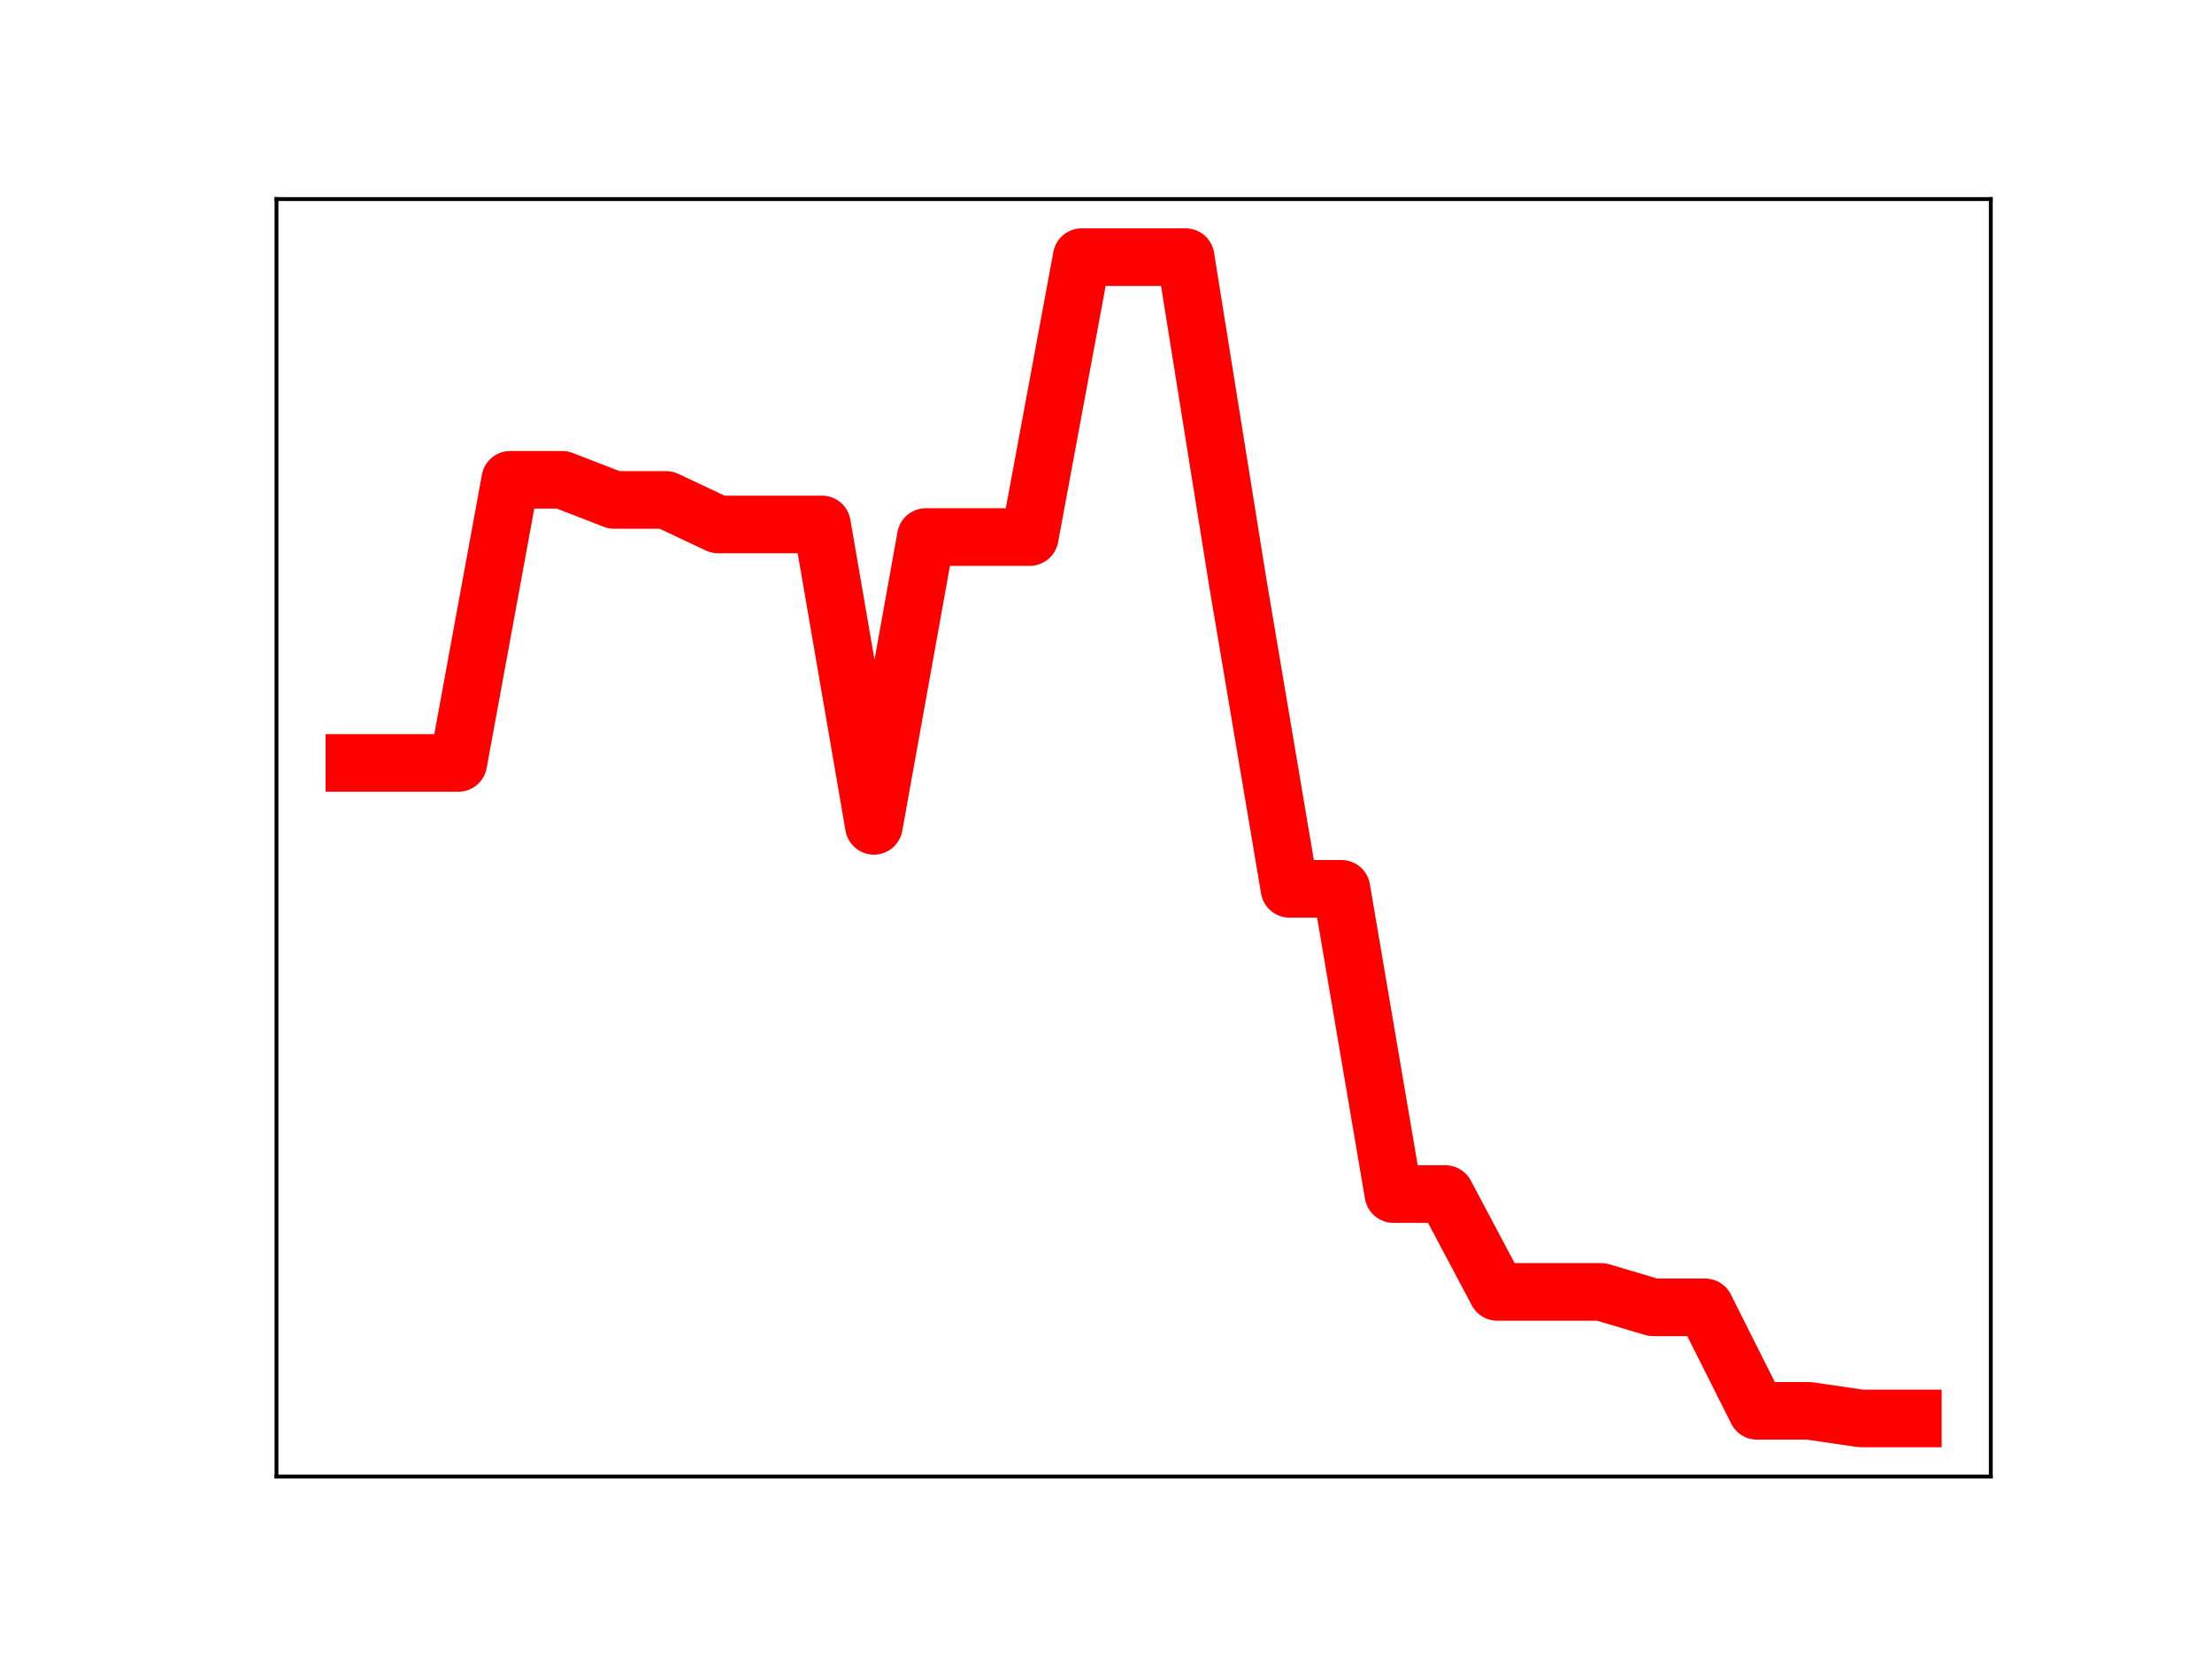 <?xml version="1.0" encoding="utf-8" standalone="no"?>
<!DOCTYPE svg PUBLIC "-//W3C//DTD SVG 1.1//EN"
  "http://www.w3.org/Graphics/SVG/1.1/DTD/svg11.dtd">
<!-- Created with matplotlib (https://matplotlib.org/) -->
<svg height="345.6pt" version="1.1" viewBox="0 0 460.8 345.6" width="460.8pt" xmlns="http://www.w3.org/2000/svg" xmlns:xlink="http://www.w3.org/1999/xlink">
 <defs>
  <style type="text/css">
*{stroke-linecap:butt;stroke-linejoin:round;}
  </style>
 </defs>
 <g id="figure_1">
  <g id="patch_1">
   <path d="M 0 345.6 
L 460.8 345.6 
L 460.8 0 
L 0 0 
z
" style="fill:#ffffff;"/>
  </g>
  <g id="axes_1">
   <g id="patch_2">
    <path d="M 57.6 307.584 
L 414.72 307.584 
L 414.72 41.472 
L 57.6 41.472 
z
" style="fill:#ffffff;"/>
   </g>
   <g id="line2d_1">
    <path clip-path="url(#pcd289b6a9b)" d="M 73.833 158.933 
L 84.655 158.933 
L 95.476 158.933 
L 106.298 99.95 
L 117.12 99.95 
L 127.942 104.145 
L 138.764 104.145 
L 149.585 109.25 
L 160.407 109.25 
L 171.229 109.25 
L 182.051 172.04 
L 192.873 111.876 
L 203.695 111.876 
L 214.516 111.876 
L 225.338 53.568 
L 236.16 53.568 
L 246.982 53.568 
L 257.804 121.074 
L 268.625 185.159 
L 279.447 185.159 
L 290.269 248.738 
L 301.091 248.738 
L 311.913 269.129 
L 322.735 269.129 
L 333.556 269.129 
L 344.378 272.345 
L 355.2 272.345 
L 366.022 293.905 
L 376.844 293.905 
L 387.665 295.488 
L 398.487 295.488 
" style="fill:none;stroke:#ff0000;stroke-linecap:square;stroke-width:12;"/>
    <defs>
     <path d="M 0 3 
C 0.796 3 1.559 2.684 2.121 2.121 
C 2.684 1.559 3 0.796 3 0 
C 3 -0.796 2.684 -1.559 2.121 -2.121 
C 1.559 -2.684 0.796 -3 0 -3 
C -0.796 -3 -1.559 -2.684 -2.121 -2.121 
C -2.684 -1.559 -3 -0.796 -3 0 
C -3 0.796 -2.684 1.559 -2.121 2.121 
C -1.559 2.684 -0.796 3 0 3 
z
" id="m32a187e3d4" style="stroke:#ff0000;"/>
    </defs>
    <g clip-path="url(#pcd289b6a9b)">
     <use style="fill:#ff0000;stroke:#ff0000;" x="73.833" xlink:href="#m32a187e3d4" y="158.933"/>
     <use style="fill:#ff0000;stroke:#ff0000;" x="84.655" xlink:href="#m32a187e3d4" y="158.933"/>
     <use style="fill:#ff0000;stroke:#ff0000;" x="95.476" xlink:href="#m32a187e3d4" y="158.933"/>
     <use style="fill:#ff0000;stroke:#ff0000;" x="106.298" xlink:href="#m32a187e3d4" y="99.95"/>
     <use style="fill:#ff0000;stroke:#ff0000;" x="117.12" xlink:href="#m32a187e3d4" y="99.95"/>
     <use style="fill:#ff0000;stroke:#ff0000;" x="127.942" xlink:href="#m32a187e3d4" y="104.145"/>
     <use style="fill:#ff0000;stroke:#ff0000;" x="138.764" xlink:href="#m32a187e3d4" y="104.145"/>
     <use style="fill:#ff0000;stroke:#ff0000;" x="149.585" xlink:href="#m32a187e3d4" y="109.25"/>
     <use style="fill:#ff0000;stroke:#ff0000;" x="160.407" xlink:href="#m32a187e3d4" y="109.25"/>
     <use style="fill:#ff0000;stroke:#ff0000;" x="171.229" xlink:href="#m32a187e3d4" y="109.25"/>
     <use style="fill:#ff0000;stroke:#ff0000;" x="182.051" xlink:href="#m32a187e3d4" y="172.04"/>
     <use style="fill:#ff0000;stroke:#ff0000;" x="192.873" xlink:href="#m32a187e3d4" y="111.876"/>
     <use style="fill:#ff0000;stroke:#ff0000;" x="203.695" xlink:href="#m32a187e3d4" y="111.876"/>
     <use style="fill:#ff0000;stroke:#ff0000;" x="214.516" xlink:href="#m32a187e3d4" y="111.876"/>
     <use style="fill:#ff0000;stroke:#ff0000;" x="225.338" xlink:href="#m32a187e3d4" y="53.568"/>
     <use style="fill:#ff0000;stroke:#ff0000;" x="236.16" xlink:href="#m32a187e3d4" y="53.568"/>
     <use style="fill:#ff0000;stroke:#ff0000;" x="246.982" xlink:href="#m32a187e3d4" y="53.568"/>
     <use style="fill:#ff0000;stroke:#ff0000;" x="257.804" xlink:href="#m32a187e3d4" y="121.074"/>
     <use style="fill:#ff0000;stroke:#ff0000;" x="268.625" xlink:href="#m32a187e3d4" y="185.159"/>
     <use style="fill:#ff0000;stroke:#ff0000;" x="279.447" xlink:href="#m32a187e3d4" y="185.159"/>
     <use style="fill:#ff0000;stroke:#ff0000;" x="290.269" xlink:href="#m32a187e3d4" y="248.738"/>
     <use style="fill:#ff0000;stroke:#ff0000;" x="301.091" xlink:href="#m32a187e3d4" y="248.738"/>
     <use style="fill:#ff0000;stroke:#ff0000;" x="311.913" xlink:href="#m32a187e3d4" y="269.129"/>
     <use style="fill:#ff0000;stroke:#ff0000;" x="322.735" xlink:href="#m32a187e3d4" y="269.129"/>
     <use style="fill:#ff0000;stroke:#ff0000;" x="333.556" xlink:href="#m32a187e3d4" y="269.129"/>
     <use style="fill:#ff0000;stroke:#ff0000;" x="344.378" xlink:href="#m32a187e3d4" y="272.345"/>
     <use style="fill:#ff0000;stroke:#ff0000;" x="355.2" xlink:href="#m32a187e3d4" y="272.345"/>
     <use style="fill:#ff0000;stroke:#ff0000;" x="366.022" xlink:href="#m32a187e3d4" y="293.905"/>
     <use style="fill:#ff0000;stroke:#ff0000;" x="376.844" xlink:href="#m32a187e3d4" y="293.905"/>
     <use style="fill:#ff0000;stroke:#ff0000;" x="387.665" xlink:href="#m32a187e3d4" y="295.488"/>
     <use style="fill:#ff0000;stroke:#ff0000;" x="398.487" xlink:href="#m32a187e3d4" y="295.488"/>
    </g>
   </g>
   <g id="patch_3">
    <path d="M 57.6 307.584 
L 57.6 41.472 
" style="fill:none;stroke:#000000;stroke-linecap:square;stroke-linejoin:miter;stroke-width:0.8;"/>
   </g>
   <g id="patch_4">
    <path d="M 414.72 307.584 
L 414.72 41.472 
" style="fill:none;stroke:#000000;stroke-linecap:square;stroke-linejoin:miter;stroke-width:0.8;"/>
   </g>
   <g id="patch_5">
    <path d="M 57.6 307.584 
L 414.72 307.584 
" style="fill:none;stroke:#000000;stroke-linecap:square;stroke-linejoin:miter;stroke-width:0.8;"/>
   </g>
   <g id="patch_6">
    <path d="M 57.6 41.472 
L 414.72 41.472 
" style="fill:none;stroke:#000000;stroke-linecap:square;stroke-linejoin:miter;stroke-width:0.8;"/>
   </g>
  </g>
 </g>
 <defs>
  <clipPath id="pcd289b6a9b">
   <rect height="266.112" width="357.12" x="57.6" y="41.472"/>
  </clipPath>
 </defs>
</svg>
